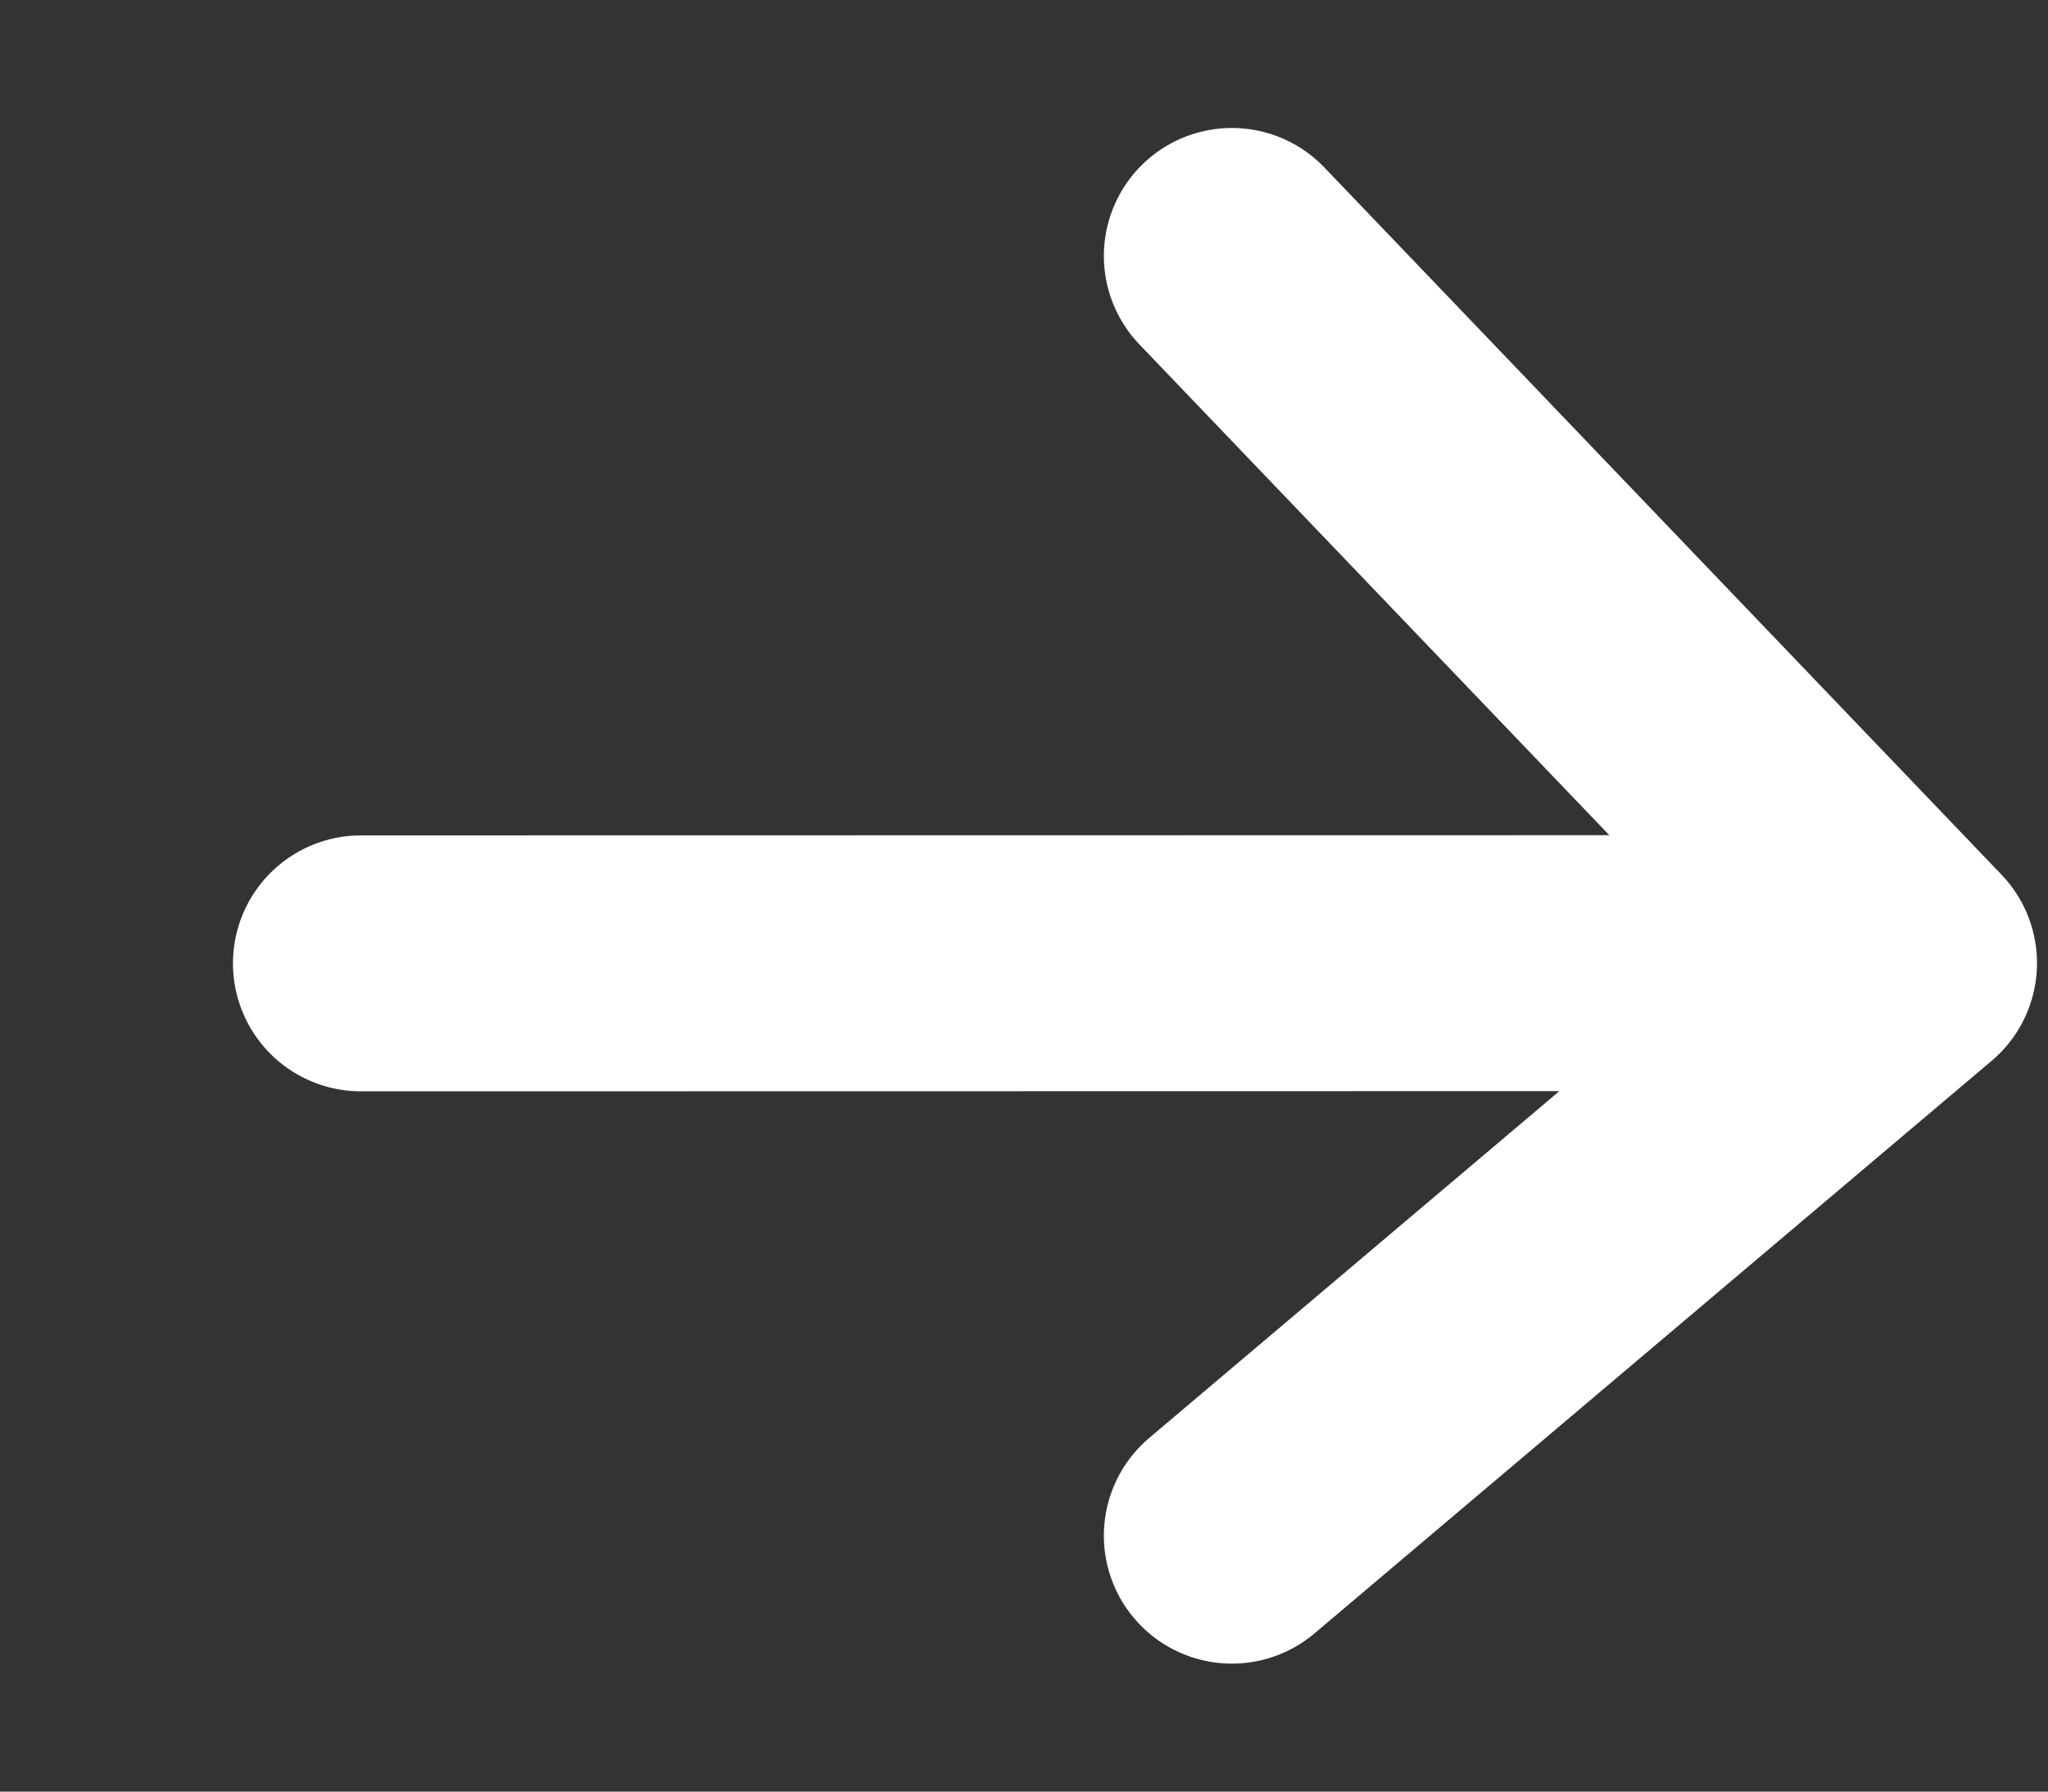 <svg width="8" height="7" viewBox="0 0 8 7" fill="none" xmlns="http://www.w3.org/2000/svg">
<rect x="0" y="0" width="8" height="7" fill="#333333" stroke="none"/>
<path d="M7.457 3.763L4.812 1M7.457 3.763L4.812 6M7.457 3.763L1.41 3.764" stroke="white" stroke-linecap="round" stroke-linejoin="round"/>
</svg>
